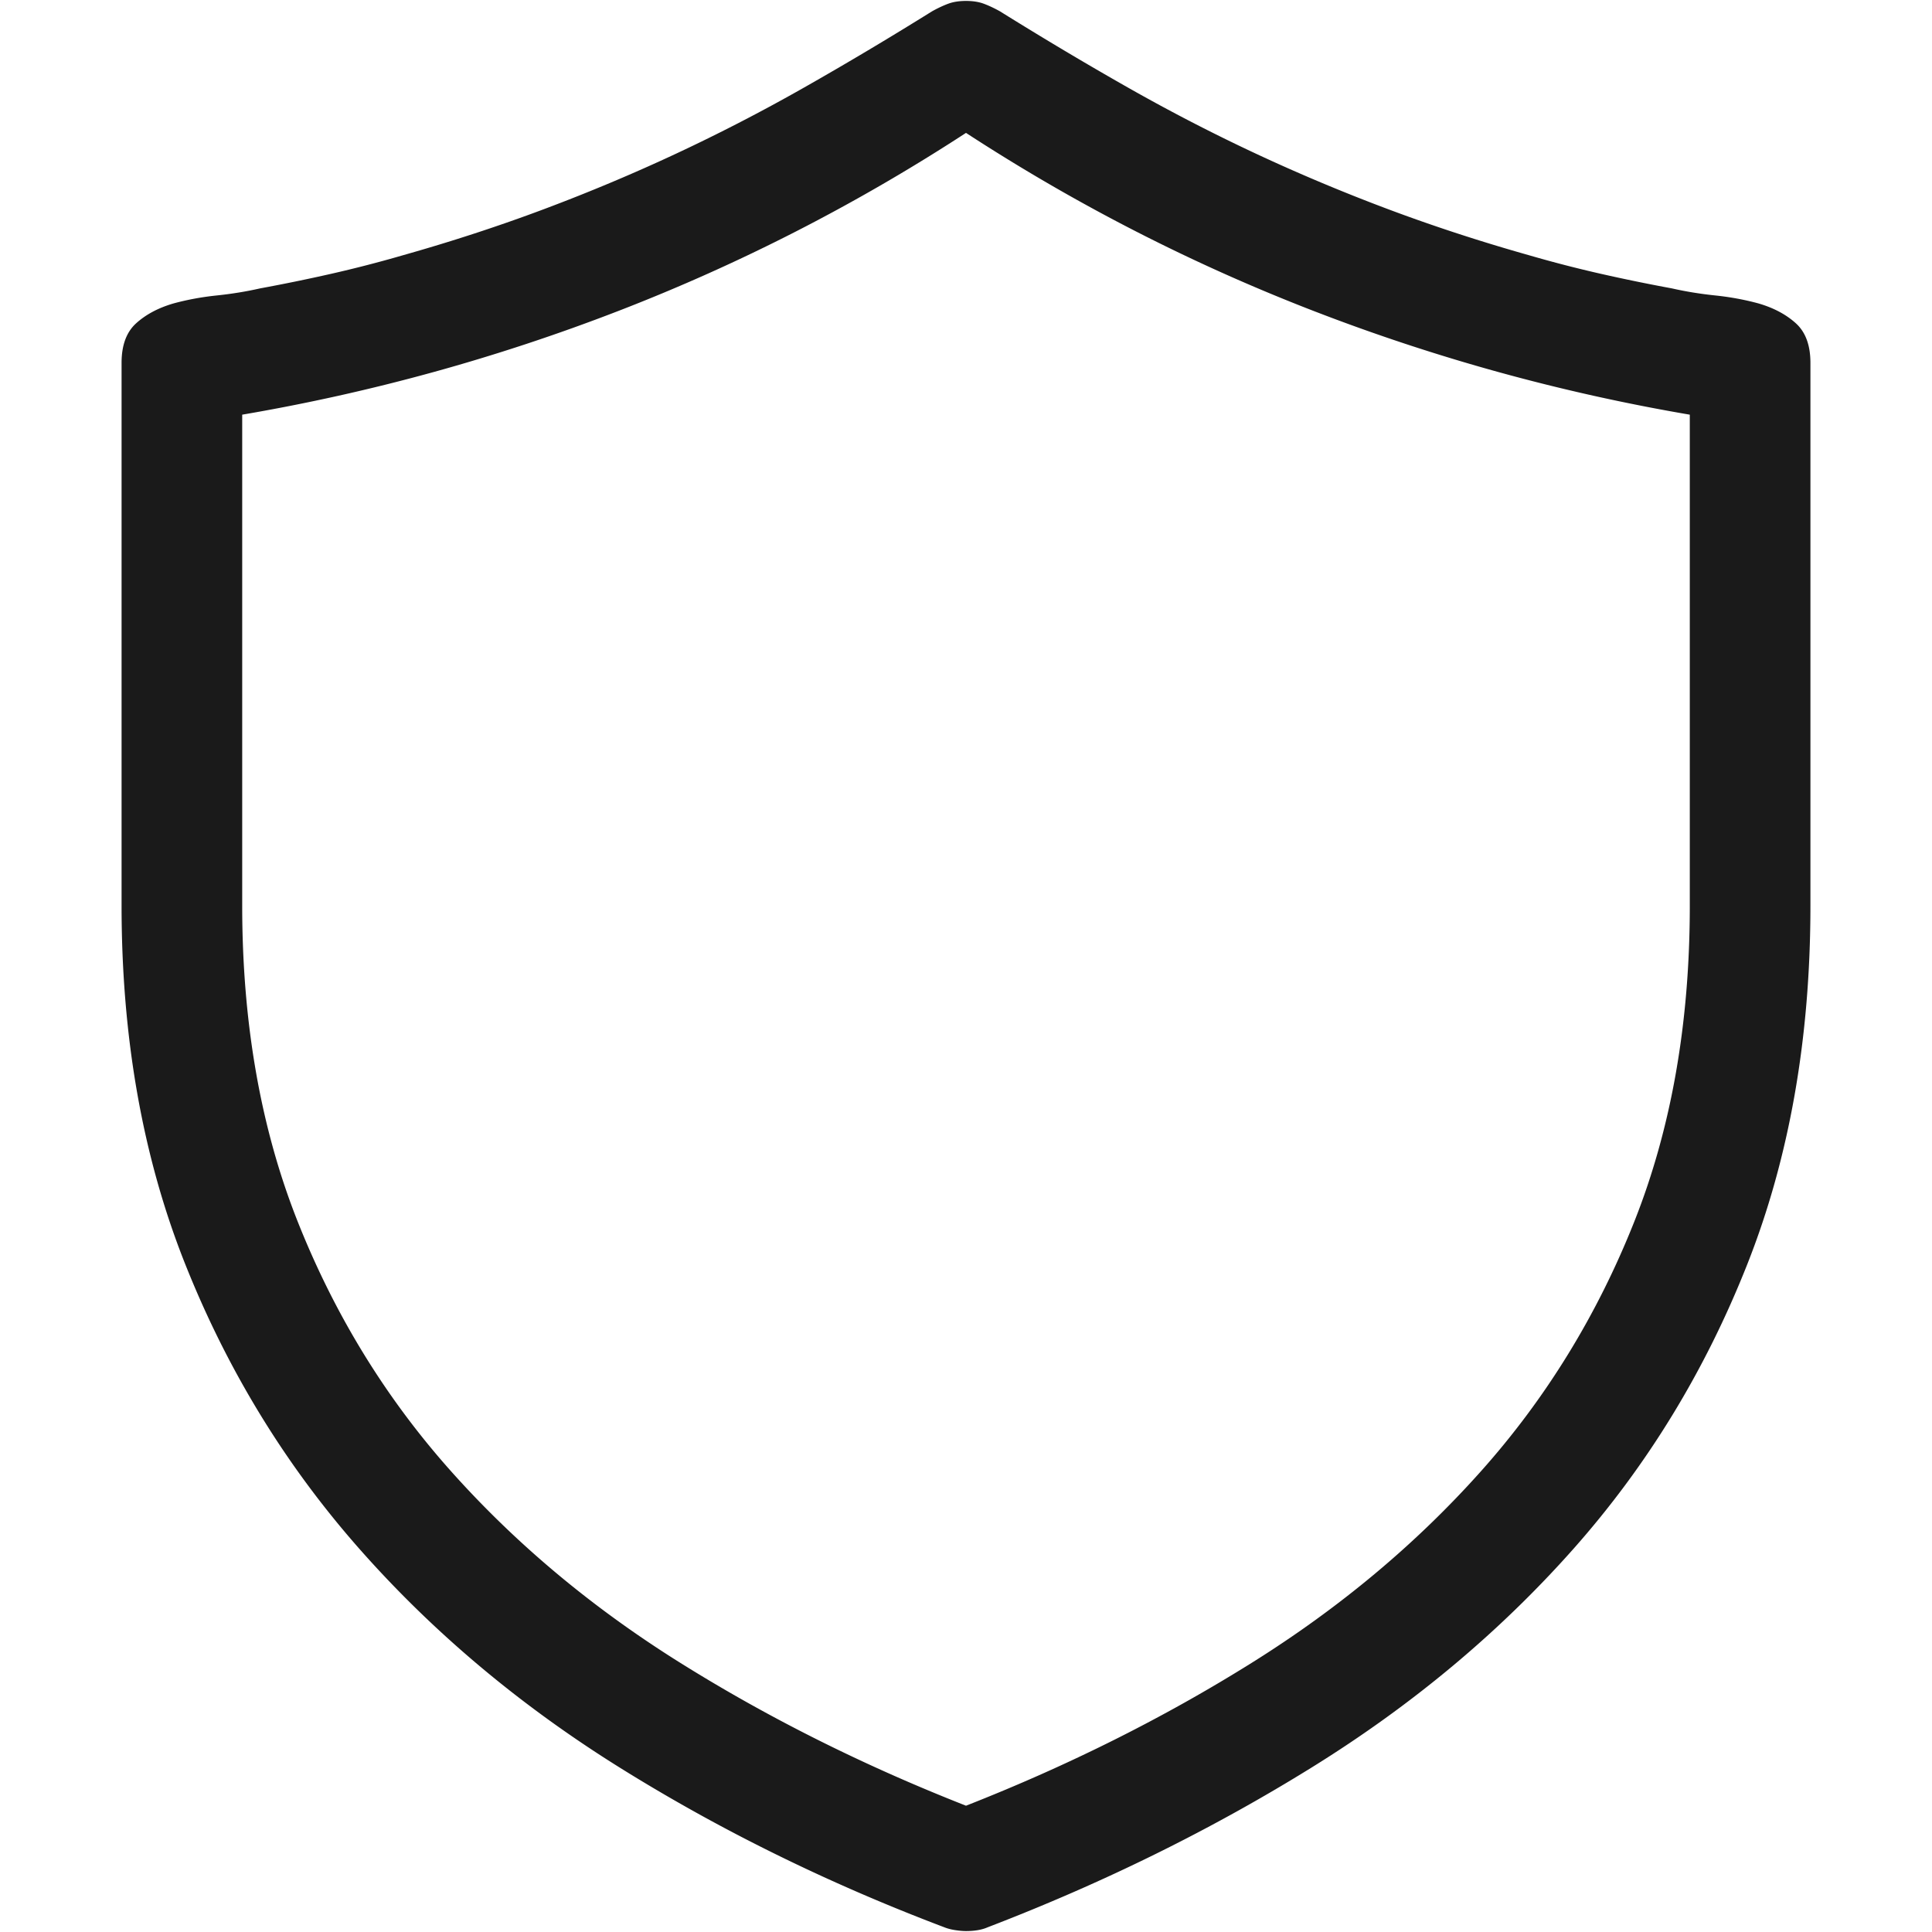 <svg xmlns="http://www.w3.org/2000/svg" width="1025" height="1025" fill="none" viewBox="0 0 1025 1025">
  <g clip-path="url(#a)">
    <path fill="#000" fill-opacity=".896" d="M64.5 480.5v-288c0-9.333 2.583-16.333 7.75-21C77.417 166.833 84 163.333 92 161c7.333-2 15-3.417 23-4.25 8-.833 15.667-2.083 23-3.75a945.971 945.971 0 0 0 37.75-7.75 661.834 661.834 0 0 0 37.75-9.75c26-7.333 51-15.5 75-24.5s47.417-18.833 70.25-29.5c22.833-10.667 45.417-22.333 67.75-35 22.333-12.667 45-26.167 68-40.5 3-1.667 5.833-3 8.5-4s5.833-1.5 9.5-1.5 6.833.5 9.5 1.5 5.5 2.333 8.5 4c23 14.333 45.667 27.833 68 40.5 22.333 12.667 44.917 24.333 67.75 35A973.483 973.483 0 0 0 736.5 111c24 9 49 17.167 75 24.5a661.834 661.834 0 0 0 37.75 9.75A945.971 945.971 0 0 0 887 153c7.333 1.667 15 2.917 23 3.75 8 .833 15.667 2.25 23 4.25 8 2.333 14.583 5.833 19.75 10.5s7.75 11.667 7.75 21v288c0 70.333-11.167 133.75-33.5 190.25s-53.083 106.833-92.25 151-85.333 82.75-138.5 115.75-110.583 61.333-172.25 85c-3 1.33-6.833 2-11.5 2-1.667 0-3.583-.17-5.75-.5-2.167-.33-4.083-.83-5.75-1.5-61.667-23.333-119.083-51.583-172.25-84.75s-99.333-72-138.5-116.5S120.333 726.333 98 670 64.5 550.5 64.5 480.5Zm832 0V220c-68.333-11.667-134.833-30-199.5-55s-126.167-56.5-184.5-94.5C454.167 108.5 392.667 140 328 165s-131.167 43.333-199.5 55v260.5c0 62.333 9.833 118.25 29.5 167.75s46.75 93.583 81.25 132.25S314.333 853.083 361 882.25s97.167 54.417 151.5 75.75c54.333-21.333 104.833-46.583 151.5-75.75s87.25-63.083 121.75-101.75 61.583-82.75 81.25-132.25 29.5-105.417 29.5-167.75Z"/>
  </g>
  <defs>
    <clipPath id="a">
      <path fill="#fff" d="M.5.5h1024v1024H.5z"/>
    </clipPath>
  </defs>
</svg>
